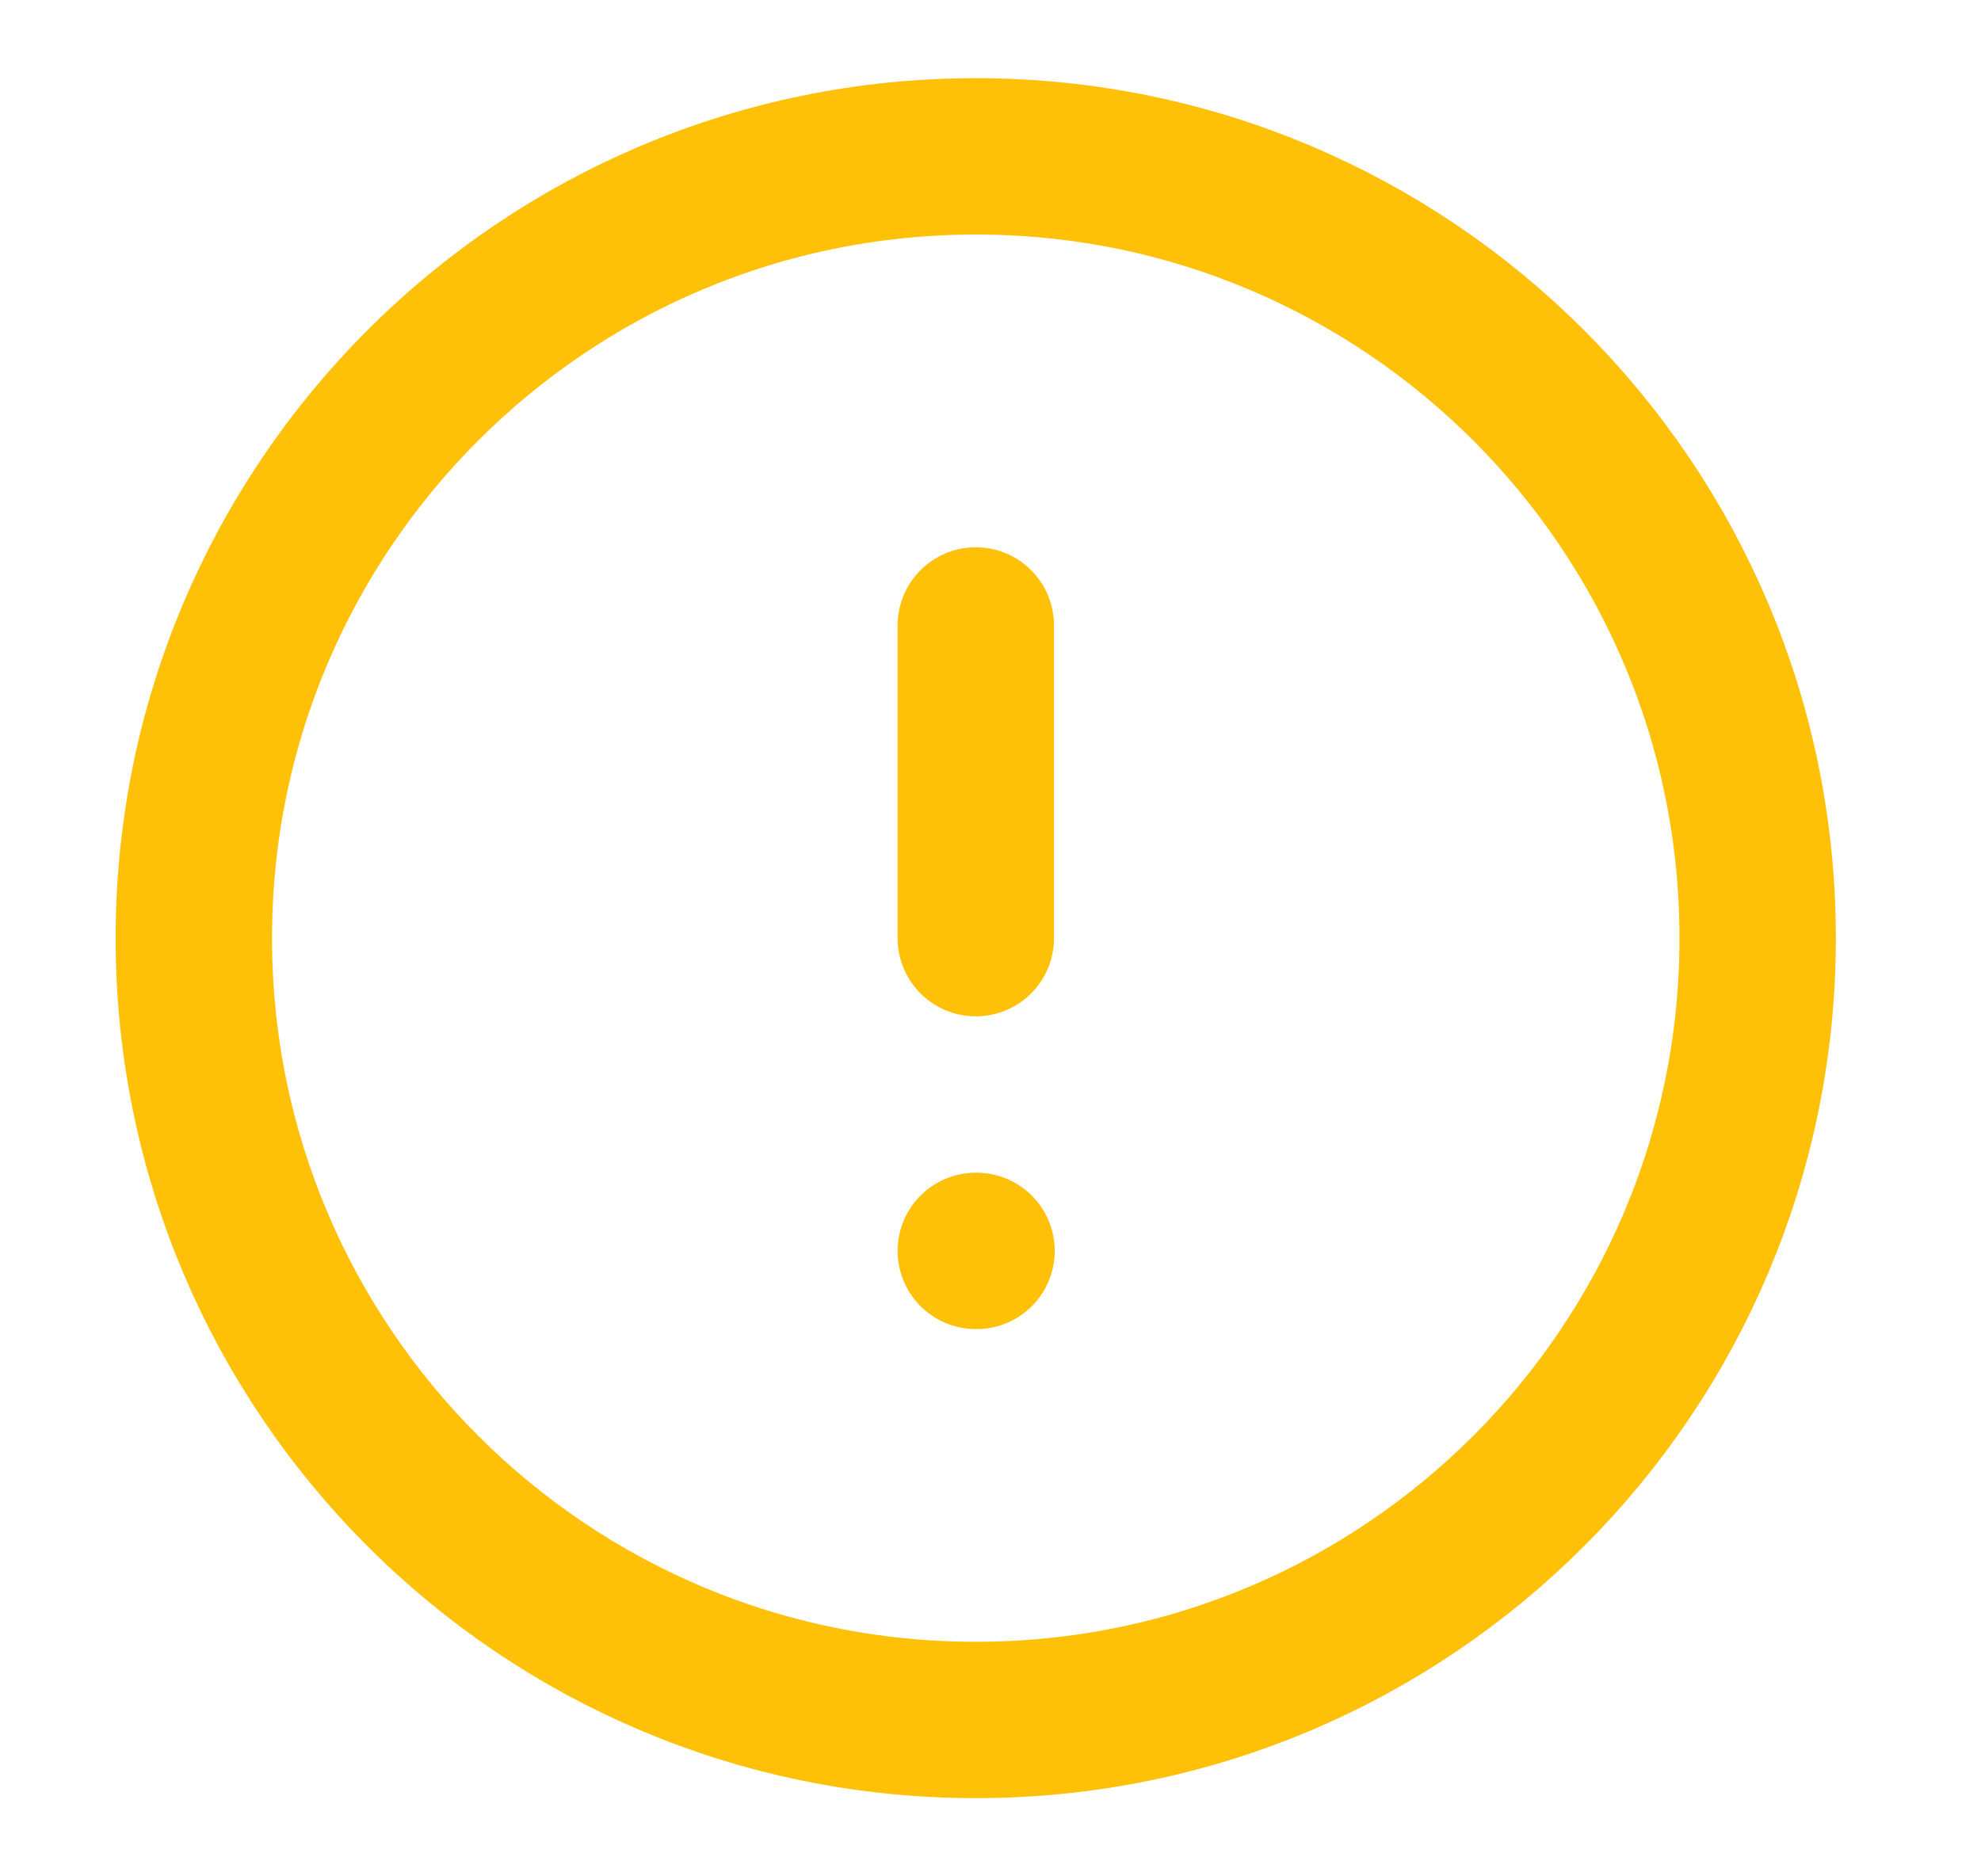 <svg width="19" height="18" viewBox="0 0 19 18" fill="none" xmlns="http://www.w3.org/2000/svg">

<path d="M9.359 16.5C13.501 16.5 16.858 13.142 16.858 9C16.858 4.858 13.501 1.5 9.359 1.5C5.216 1.5 1.859 4.858 1.859 9C1.859 13.142 5.216 16.5 9.359 16.5Z" stroke="#FFC107" stroke-width="1.5" stroke-linecap="round" stroke-linejoin="round"/>
<path d="M9.359 6V9" stroke="#FFC107" stroke-width="1.5" stroke-linecap="round" stroke-linejoin="round"/>
<path d="M9.359 12H9.366" stroke="#FFC107" stroke-width="1.5" stroke-linecap="round" stroke-linejoin="round"/>
</svg>
